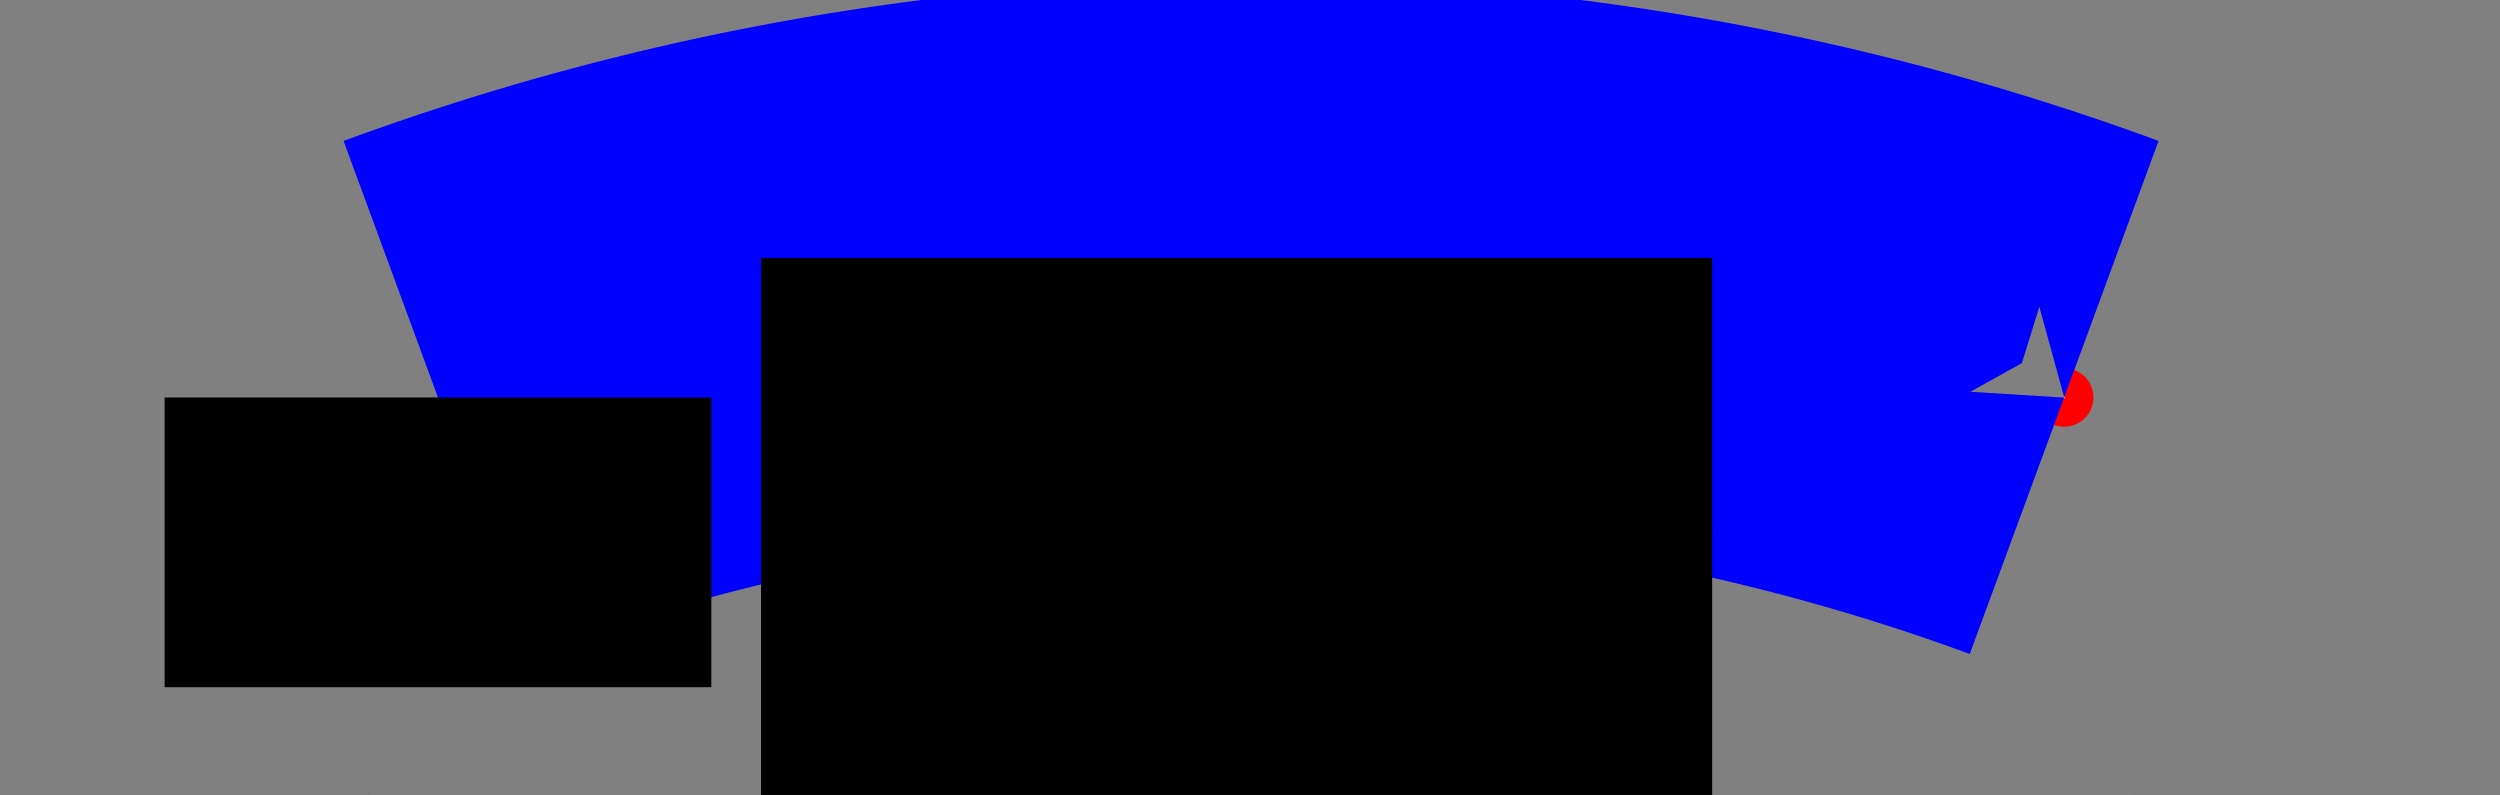 <?xml version="1.0" encoding="utf-8" ?>
<svg baseProfile="full" height="200" version="1.1" width="629" xmlns="http://www.w3.org/2000/svg" xmlns:ev="http://www.w3.org/2001/xml-events" xmlns:xlink="http://www.w3.org/1999/xlink"><rect width="100%" height="100%" fill="#333333" stroke="none"/><defs><marker id="arrow" markerHeight="3.5" markerWidth="5" orient="auto" refX="5.0" refY="1.7"><polygon points="0,0 5,1.75 0,3.5" /></marker></defs><g style="fill:white;"><g transform="matrix(1.0, 0.0, 0.0, 1.0, 314.805, 100)"><g transform="matrix(72.892, 0.0, 0.0, 72.892, 0.0, 0.0)"><g><g transform="matrix(1.0, 0.0, 0.0, 1.0, -2.807, 1.1102230246251565e-16)"><g><g><g><g><g><g><g><g style="stroke: #808080;stroke-width: 9.435;" transform="matrix(0.924, -0.383, 0.383, 0.924, 1.1102230246251565e-16, 1.307)"><path d="M 0.0 0.0 L 1.0 0.0 L 1.707 -0.707 L 1.707 -1.707 L 1.0 -2.414 L 0.0 -2.414 L -0.707 -1.707 L -0.707 -0.707 L -3.3306690738754696e-16 2.220446049250313e-16 Z" style="vector-effect: non-scaling-stroke;" /></g><g style="stroke: #ff0000;stroke-width: 1.887;" transform="matrix(0.052, 0.0, 0.0, 0.052, -0.052, 0.0)"><path d="M 0.0 0.0 A 1.0 1.0 -90.0 0 1 2.0 0.0 A 1.0 1.0 90.0 0 1 0.0 0.0 Z" style="vector-effect: non-scaling-stroke;" /></g></g></g><g style="stroke: black;stroke-width: 1.887;" transform="matrix(1.0, 0.0, 0.0, 1.0, 2.807, 0.0)"><g /></g></g><g transform="matrix(1.0, 0.0, 0.0, 1.0, 5.613, 0.0)"><g><g><g style="stroke: #808080;stroke-width: 9.435;" transform="matrix(0.924, -0.383, 0.383, 0.924, 1.1102230246251565e-16, 1.307)"><path d="M 0.0 0.0 L 1.0 0.0 L 1.707 -0.707 L 1.707 -1.707 L 1.0 -2.414 L 0.0 -2.414 L -0.707 -1.707 L -0.707 -0.707 L -3.3306690738754696e-16 2.220446049250313e-16 Z" style="vector-effect: non-scaling-stroke;" /></g><g style="stroke: #ff0000;stroke-width: 1.887;" transform="matrix(0.052, 0.0, 0.0, 0.052, -0.052, 0.0)"><path d="M 0.0 0.0 A 1.0 1.0 -90.0 0 1 2.0 0.0 A 1.0 1.0 90.0 0 1 0.0 0.0 Z" style="vector-effect: non-scaling-stroke;" /></g></g></g></g></g><g transform="matrix(1.0, 0.0, 0.0, 1.0, 0.0, -1.1102230246251565e-16)"><g transform="matrix(1.0, -0.0, 0.0, 1.0, 0.0, 0.0)"><g><g style="stroke: #0000ff;stroke-width: 1.887;" transform="matrix(1.0, 0.0, 0.0, 1.0, 0.0, 0.0)"><path d="M 0.0 0.0 A 8.127 8.127 -90.0 0 1 5.613 0.0" style="vector-effect: non-scaling-stroke;fill:none;" /></g><g style="fill: #808080;stroke: black;stroke-width: 1.887;" transform="matrix(0.776, 0.63, -0.63, 0.776, 5.613, 0.0)"><g style="fill: #808080;stroke: black;stroke-width: 0.0;" transform="matrix(0.0, 0.189, -0.189, 0.0, -0.226, 0.0)"><path d="M 0.0 -0.2 L 1.0 0.2 L 0.0 -1.2 L -1.0 0.2 L 0.0 -0.2 Z" style="vector-effect: non-scaling-stroke;" /></g></g></g></g></g></g><g transform="matrix(1.0, 0.0, 0.0, 1.0, 1.115, 0.462)"><g transform="matrix(1.0, -2.297454470027782e-16, 2.297454470027782e-16, 1.0, 0.0, 0.0)"><g><g style="stroke: black;stroke-width: 1.887;" transform="matrix(1.0, 0.0, 0.0, 1.0, 0.0, 0.0)"><path d="M 0.0 0.0 L 3.283 0.0" style="vector-effect: non-scaling-stroke;fill:none;" /></g><g style="stroke: black;stroke-width: 1.887;" transform="matrix(1.0, 0.0, 0.0, 1.0, 3.283, 0.0)"><g style="fill: #000000;stroke: black;stroke-width: 0.0;" transform="matrix(0.0, 0.189, -0.189, 0.0, -0.226, 0.0)"><path d="M 0.0 -0.2 L 1.0 0.2 L 0.0 -1.2 L -1.0 0.2 L 0.0 -0.2 Z" style="vector-effect: non-scaling-stroke;" /></g></g></g></g></g></g><g transform="matrix(0, 1.0, -1.0, 0, 0.0, 0.0)"><g><g style="stroke: black;stroke-width: 1.887;" transform="matrix(1.0, 0.0, 0.0, 1.0, 0.0, 0.0)"><path d="M 0.0 0.0 L 1.0 0.0" style="vector-effect: non-scaling-stroke;fill:none;" /></g><g style="stroke: black;stroke-width: 1.887;" transform="matrix(1.0, 0.0, 0.0, 1.0, 1.0, 0.0)"><g style="fill: #000000;stroke: black;stroke-width: 0.0;" transform="matrix(0.0, 0.189, -0.189, 0.0, -0.226, 0.0)"><path d="M 0.0 -0.2 L 1.0 0.2 L 0.0 -1.2 L -1.0 0.2 L 0.0 -0.2 Z" style="vector-effect: non-scaling-stroke;" /></g></g></g></g></g></g><g /></g></g></g></g></svg>